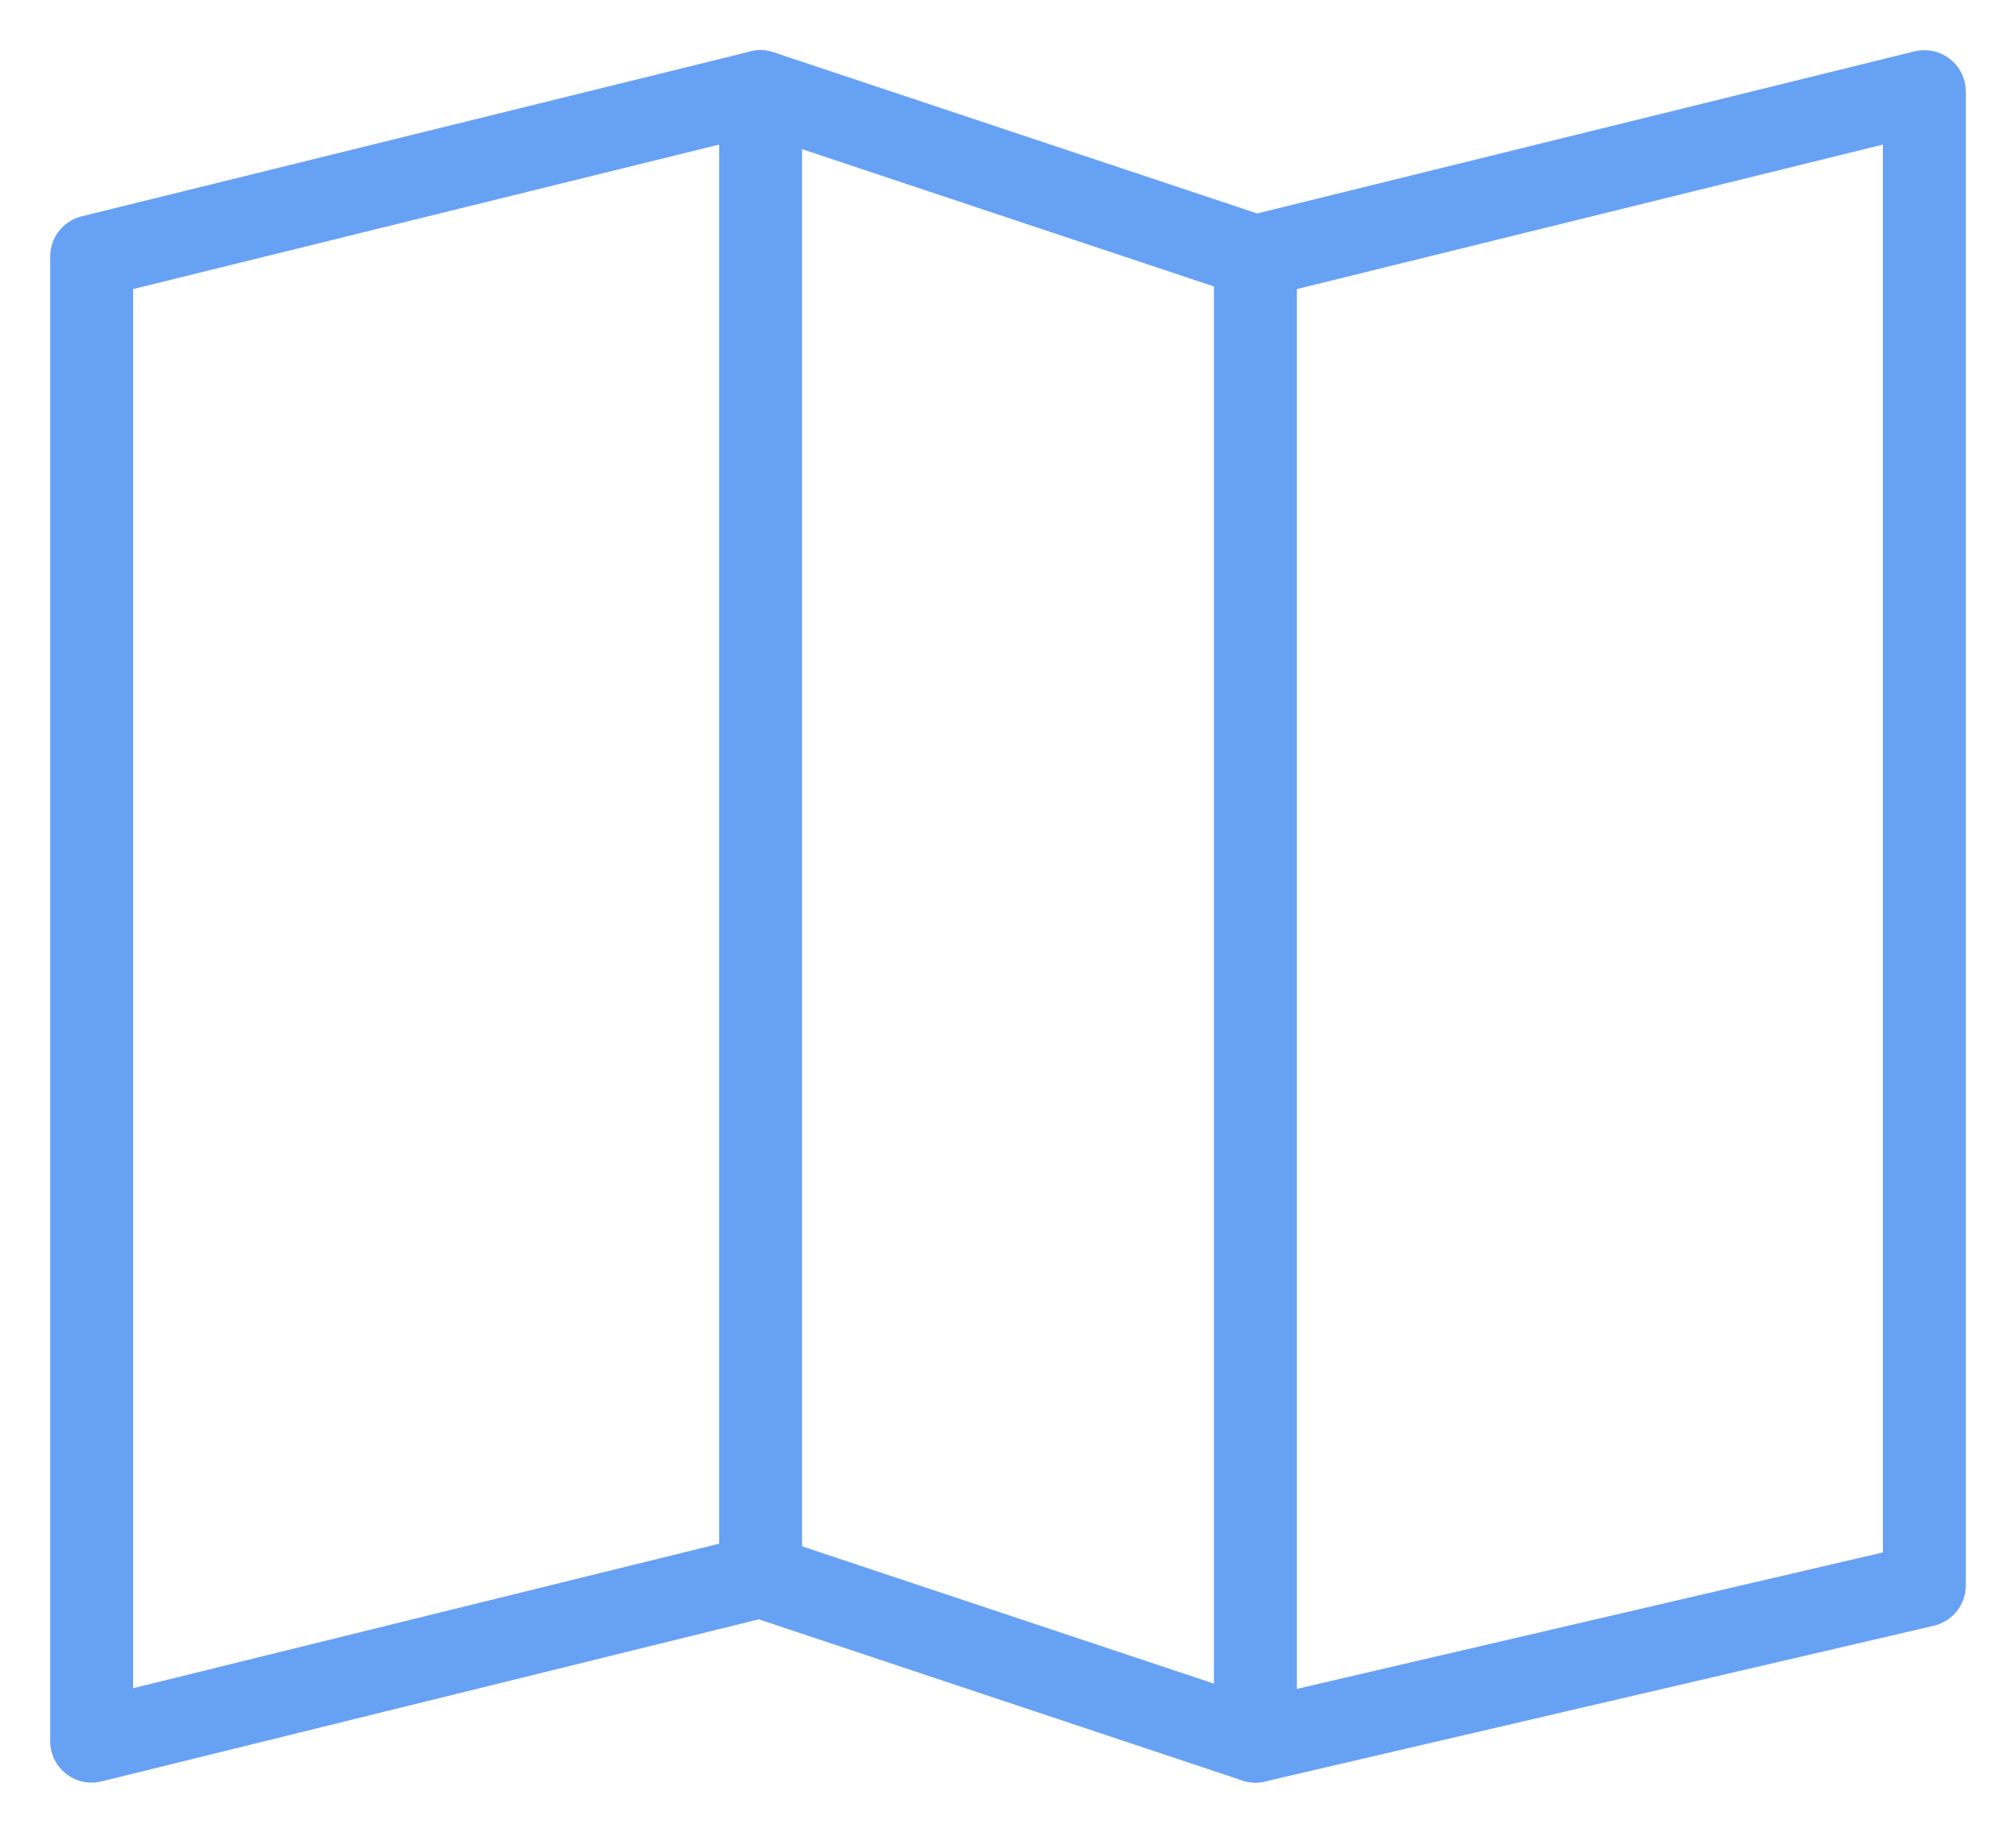 <?xml version="1.0" encoding="utf-8"?>
<!-- Generator: Adobe Illustrator 24.0.1, SVG Export Plug-In . SVG Version: 6.00 Build 0)  -->
<svg version="1.1" id="Layer_1" xmlns="http://www.w3.org/2000/svg" xmlns:xlink="http://www.w3.org/1999/xlink" x="0px" y="0px" width='22' height='20'
	 viewBox="0 0 22 19" style="enable-background:new 0 0 22 19;" xml:space="preserve">
<style type="text/css">
	.st0{fill:none;stroke:#67A1F4;stroke-width:0.905;stroke-linecap:round;stroke-linejoin:round;stroke-miterlimit:9.048;}
</style>
<g transform="translate(-0.5 -1.5)">
	<line class="st0" x1="8.8" y1="2" x2="8.8" y2="18.2"/>
	<line class="st0" x1="14.2" y1="3.8" x2="14.2" y2="20"/>
	<path class="st0" d="M1.5,3.8L8.8,2l5.4,1.8L21.5,2v16.3L14.2,20l-5.4-1.8L1.5,20V3.8z"/>
</g>
</svg>

